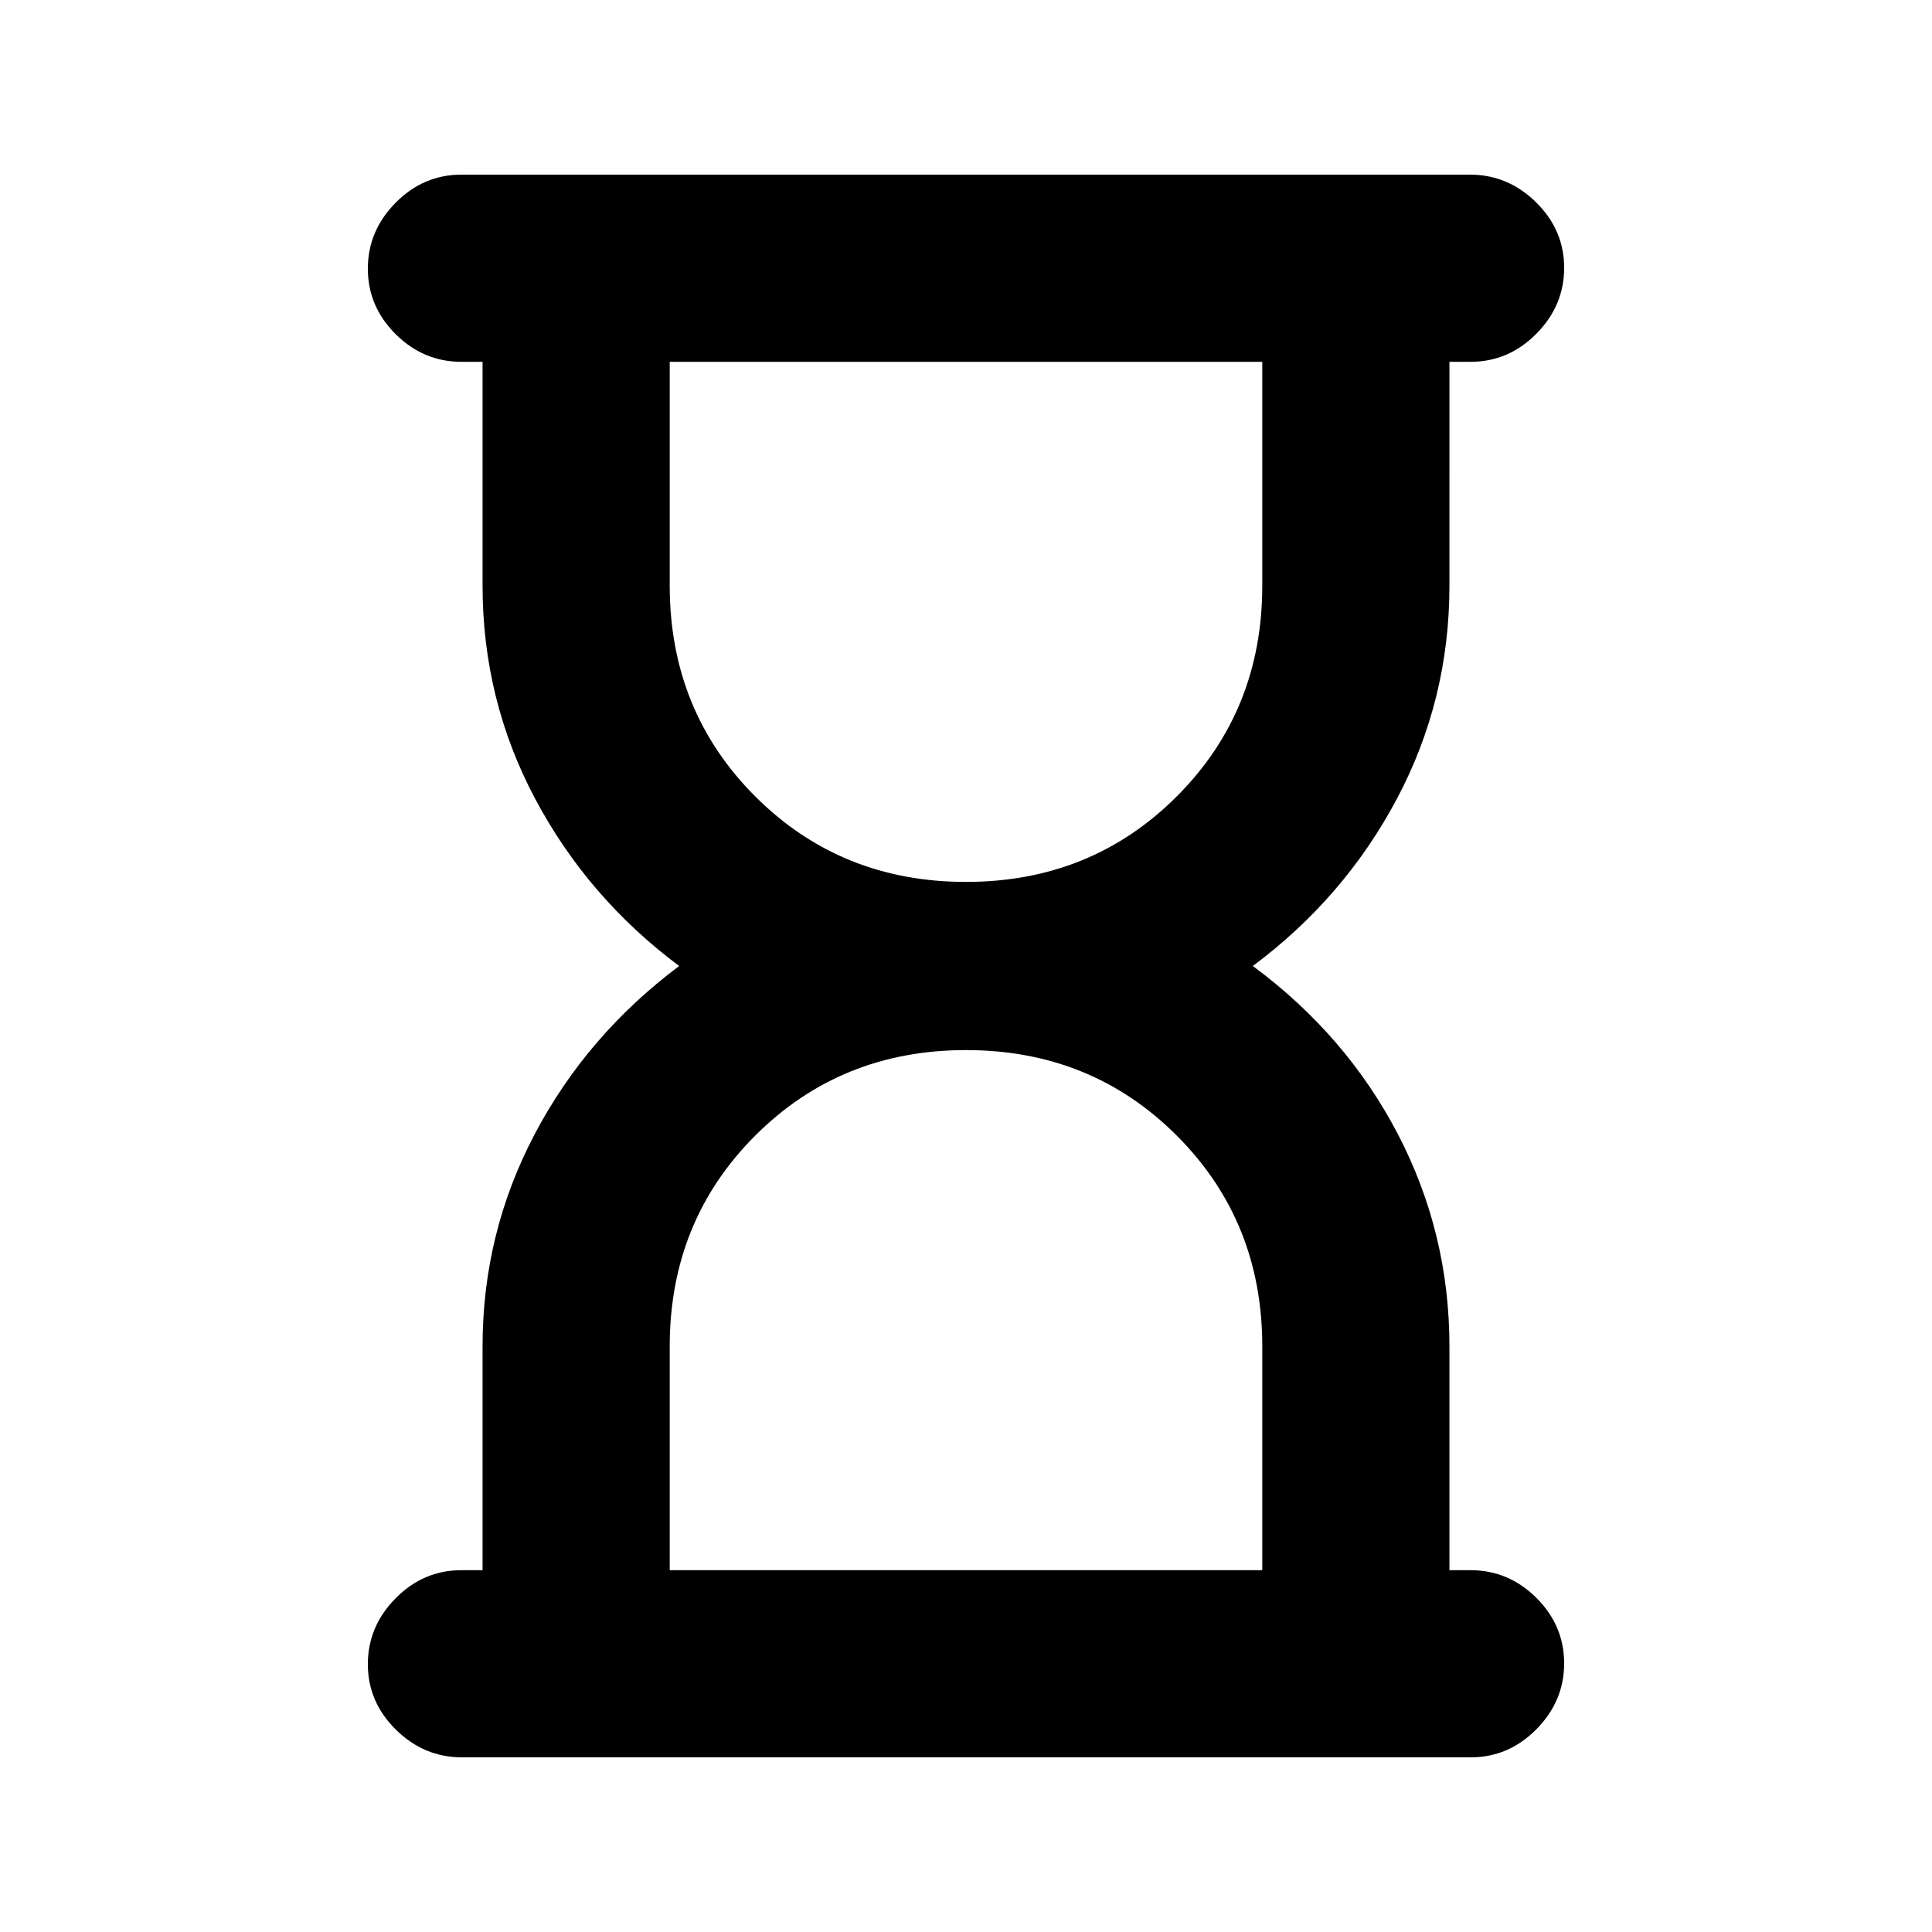 <svg xmlns="http://www.w3.org/2000/svg" height="20" viewBox="0 -960 960 960" width="20"><path d="M332.783-179.783h294.434V-291q0-62.239-42.489-104.728T480-438.217q-62.239 0-104.728 42.489T332.783-291v111.217Zm147.217-342q62.239 0 104.728-42.489T627.217-669v-111.217H332.783V-669q0 62.239 42.489 104.728T480-521.783ZM229.574-86.782q-18.879 0-32.836-13.746-13.956-13.746-13.956-32.544 0-18.798 13.806-32.754 13.807-13.957 32.694-13.957h10.5V-291q0-56.239 25.891-105.424 25.891-49.185 71.804-83.576-45.413-33.891-71.554-83.076Q239.782-612.261 239.782-669v-111.217h-10.5q-18.887 0-32.694-13.746-13.806-13.746-13.806-32.544 0-18.798 13.801-32.755 13.801-13.956 32.68-13.956h501.163q18.879 0 32.836 13.746 13.956 13.746 13.956 32.544 0 18.798-13.806 32.754-13.807 13.957-32.694 13.957h-10.5V-669q0 56.739-26.108 105.924-26.109 49.185-71.587 83.076 46.478 34.391 72.087 83.576Q720.218-347.239 720.218-291v111.217h10.5q18.887 0 32.694 13.746 13.806 13.746 13.806 32.544 0 18.798-13.801 32.755-13.801 13.956-32.68 13.956H229.574ZM480-179.783Zm0-600.434Z"/></svg>